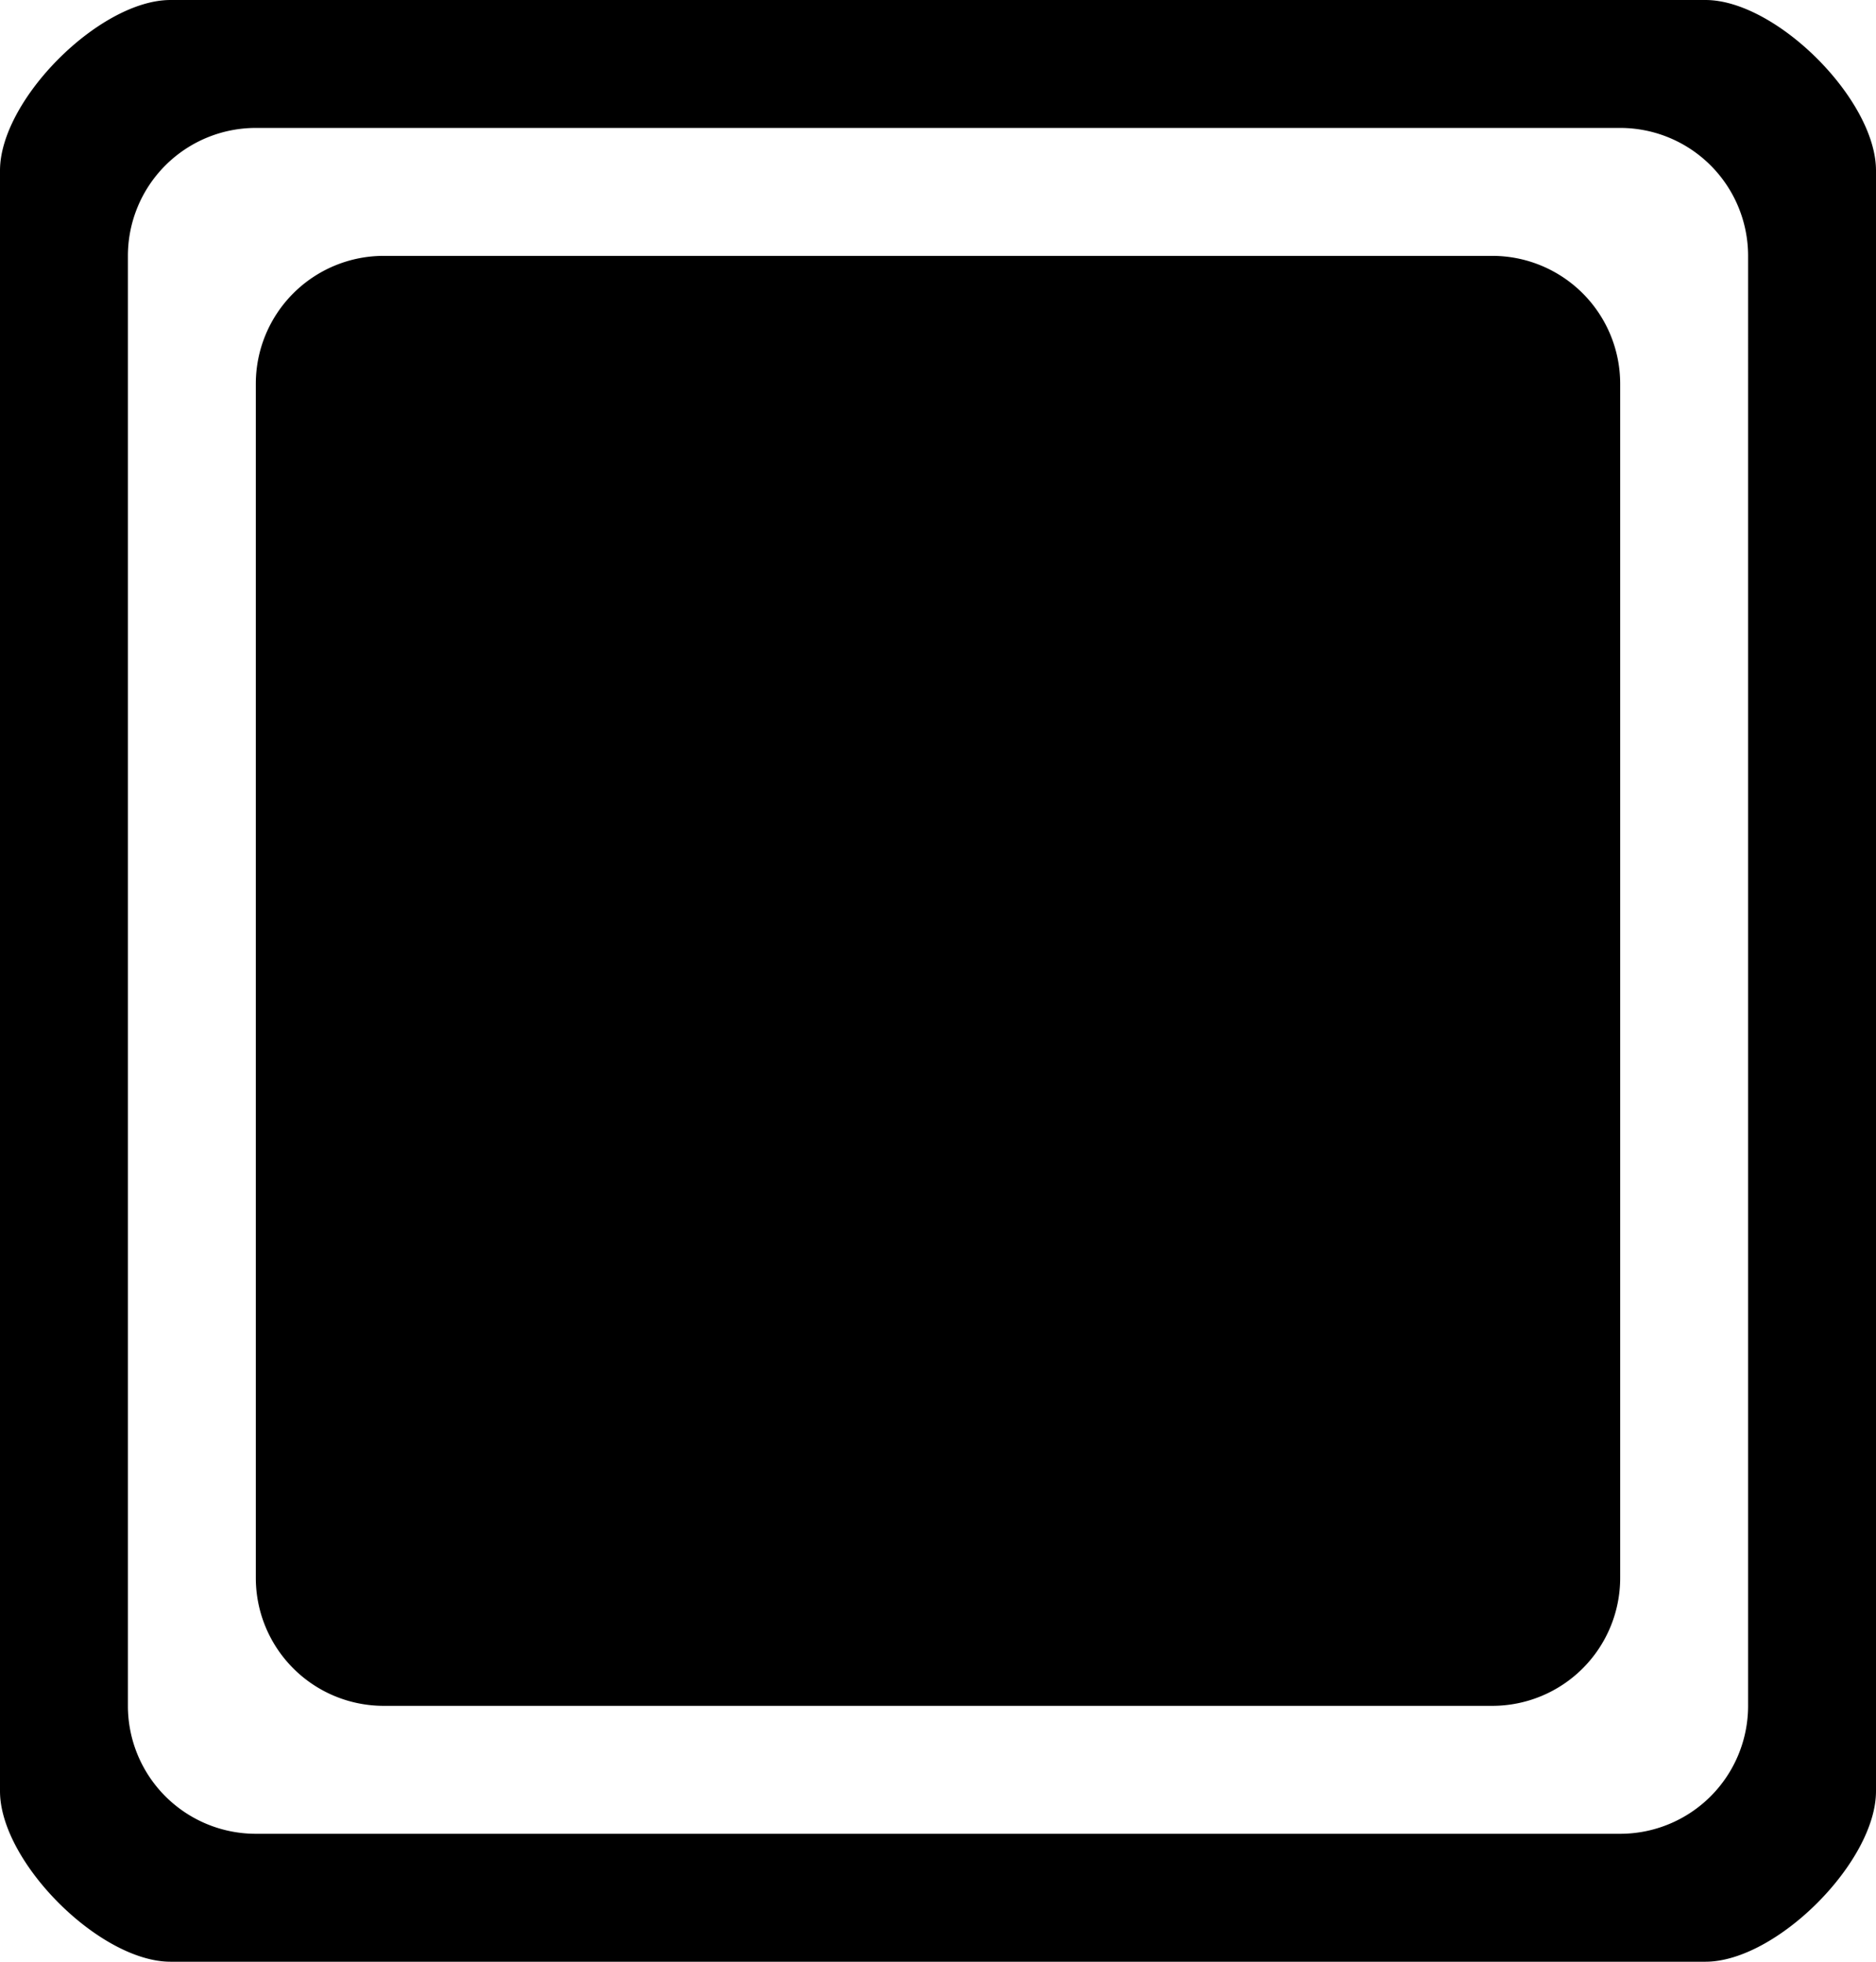 <svg xmlns="http://www.w3.org/2000/svg" viewBox="0 0 44 46"><path d="M40 0H4C2.34 0 0 2.34 0 4v38c0 1.66 2.34 4 4 4h36c1.66 0 4-2.34 4-4V4c0-1.66-2.34-4-4-4zm1 40a3 3 0 0 1-3 3H6a3 3 0 0 1-3-3V6a3 3 0 0 1 3-3h32a3 3 0 0 1 3 3zM35 6H9a3 3 0 0 0-3 3v28a3 3 0 0 0 3 3h26a3 3 0 0 0 3-3V9a3 3 0 0 0-3-3z"/></svg>